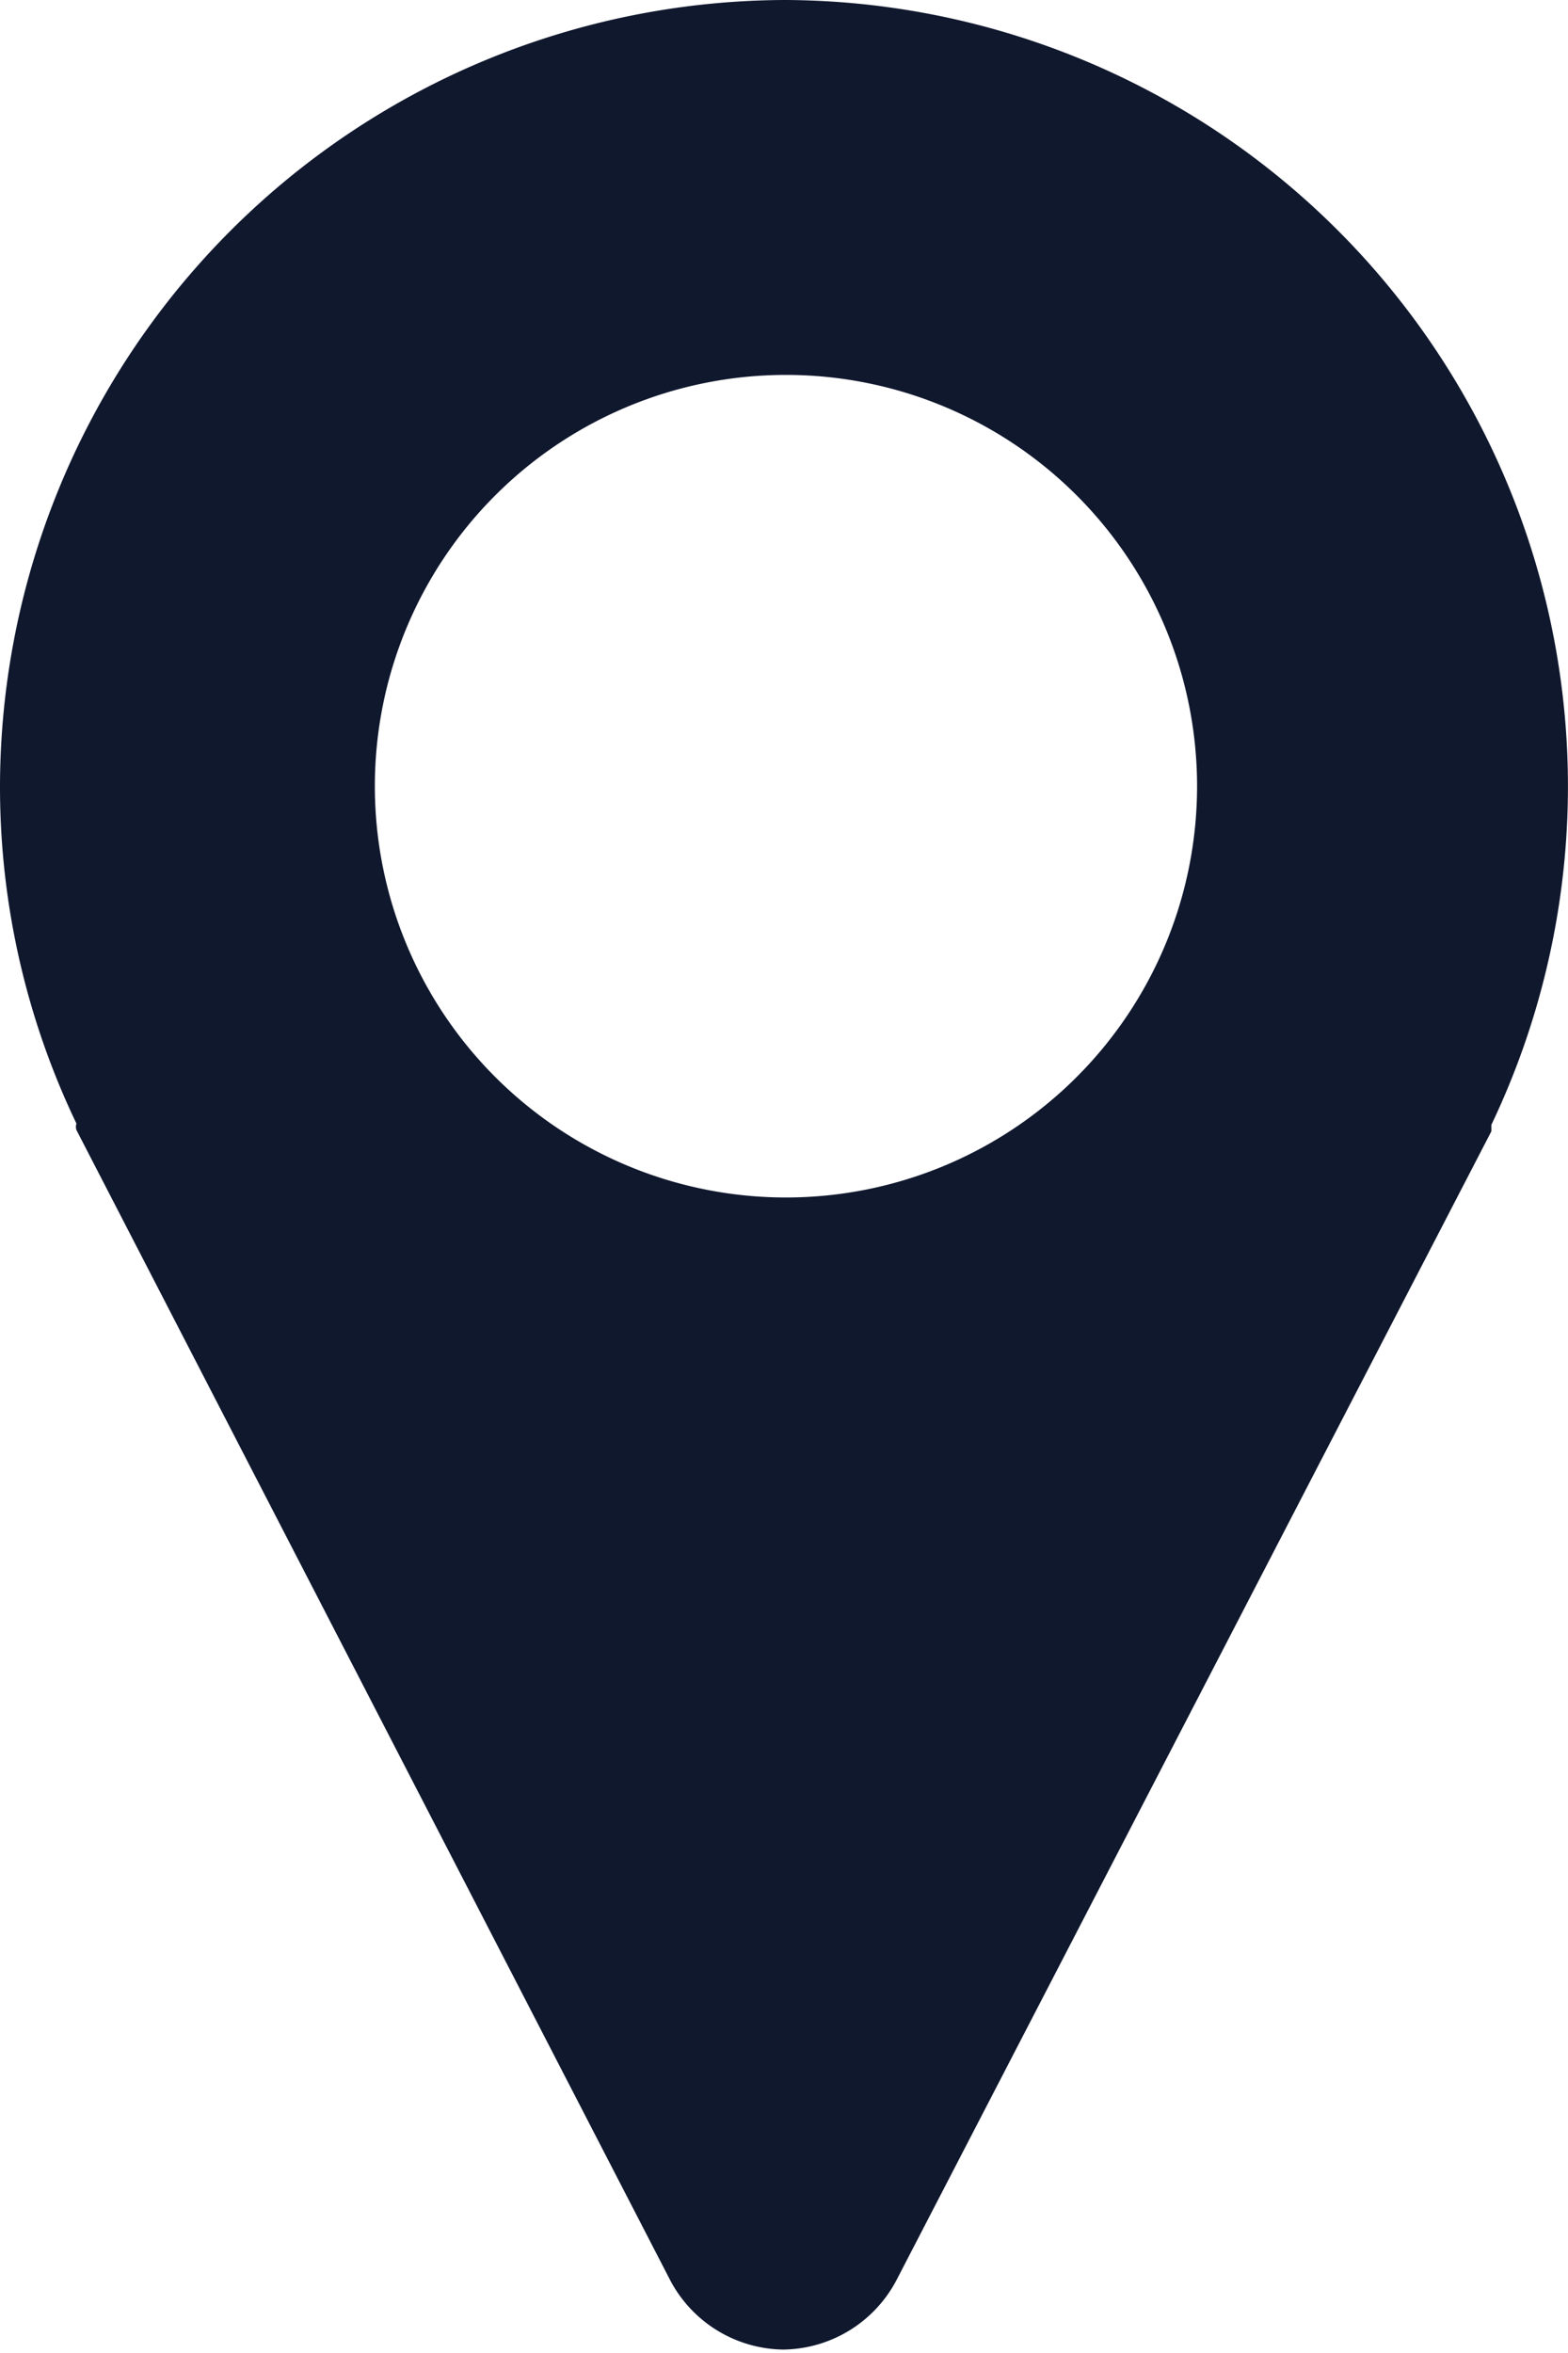 <svg fill="none" height="24" width="16" xmlns="http://www.w3.org/2000/svg"><path d="M8.02 0A8.033 8.033 0 000 8.02a7.94 7.94 0 00.78 3.44.106.106 0 000 .066l6.062 11.738a1.324 1.324 0 001.15.701 1.324 1.324 0 001.152-.701l6.074-11.725v-.066A8.02 8.02 0 008.02 0zm0 12.214a4.195 4.195 0 110-8.39 4.195 4.195 0 010 8.39z" fill="#10182e"/></svg>
